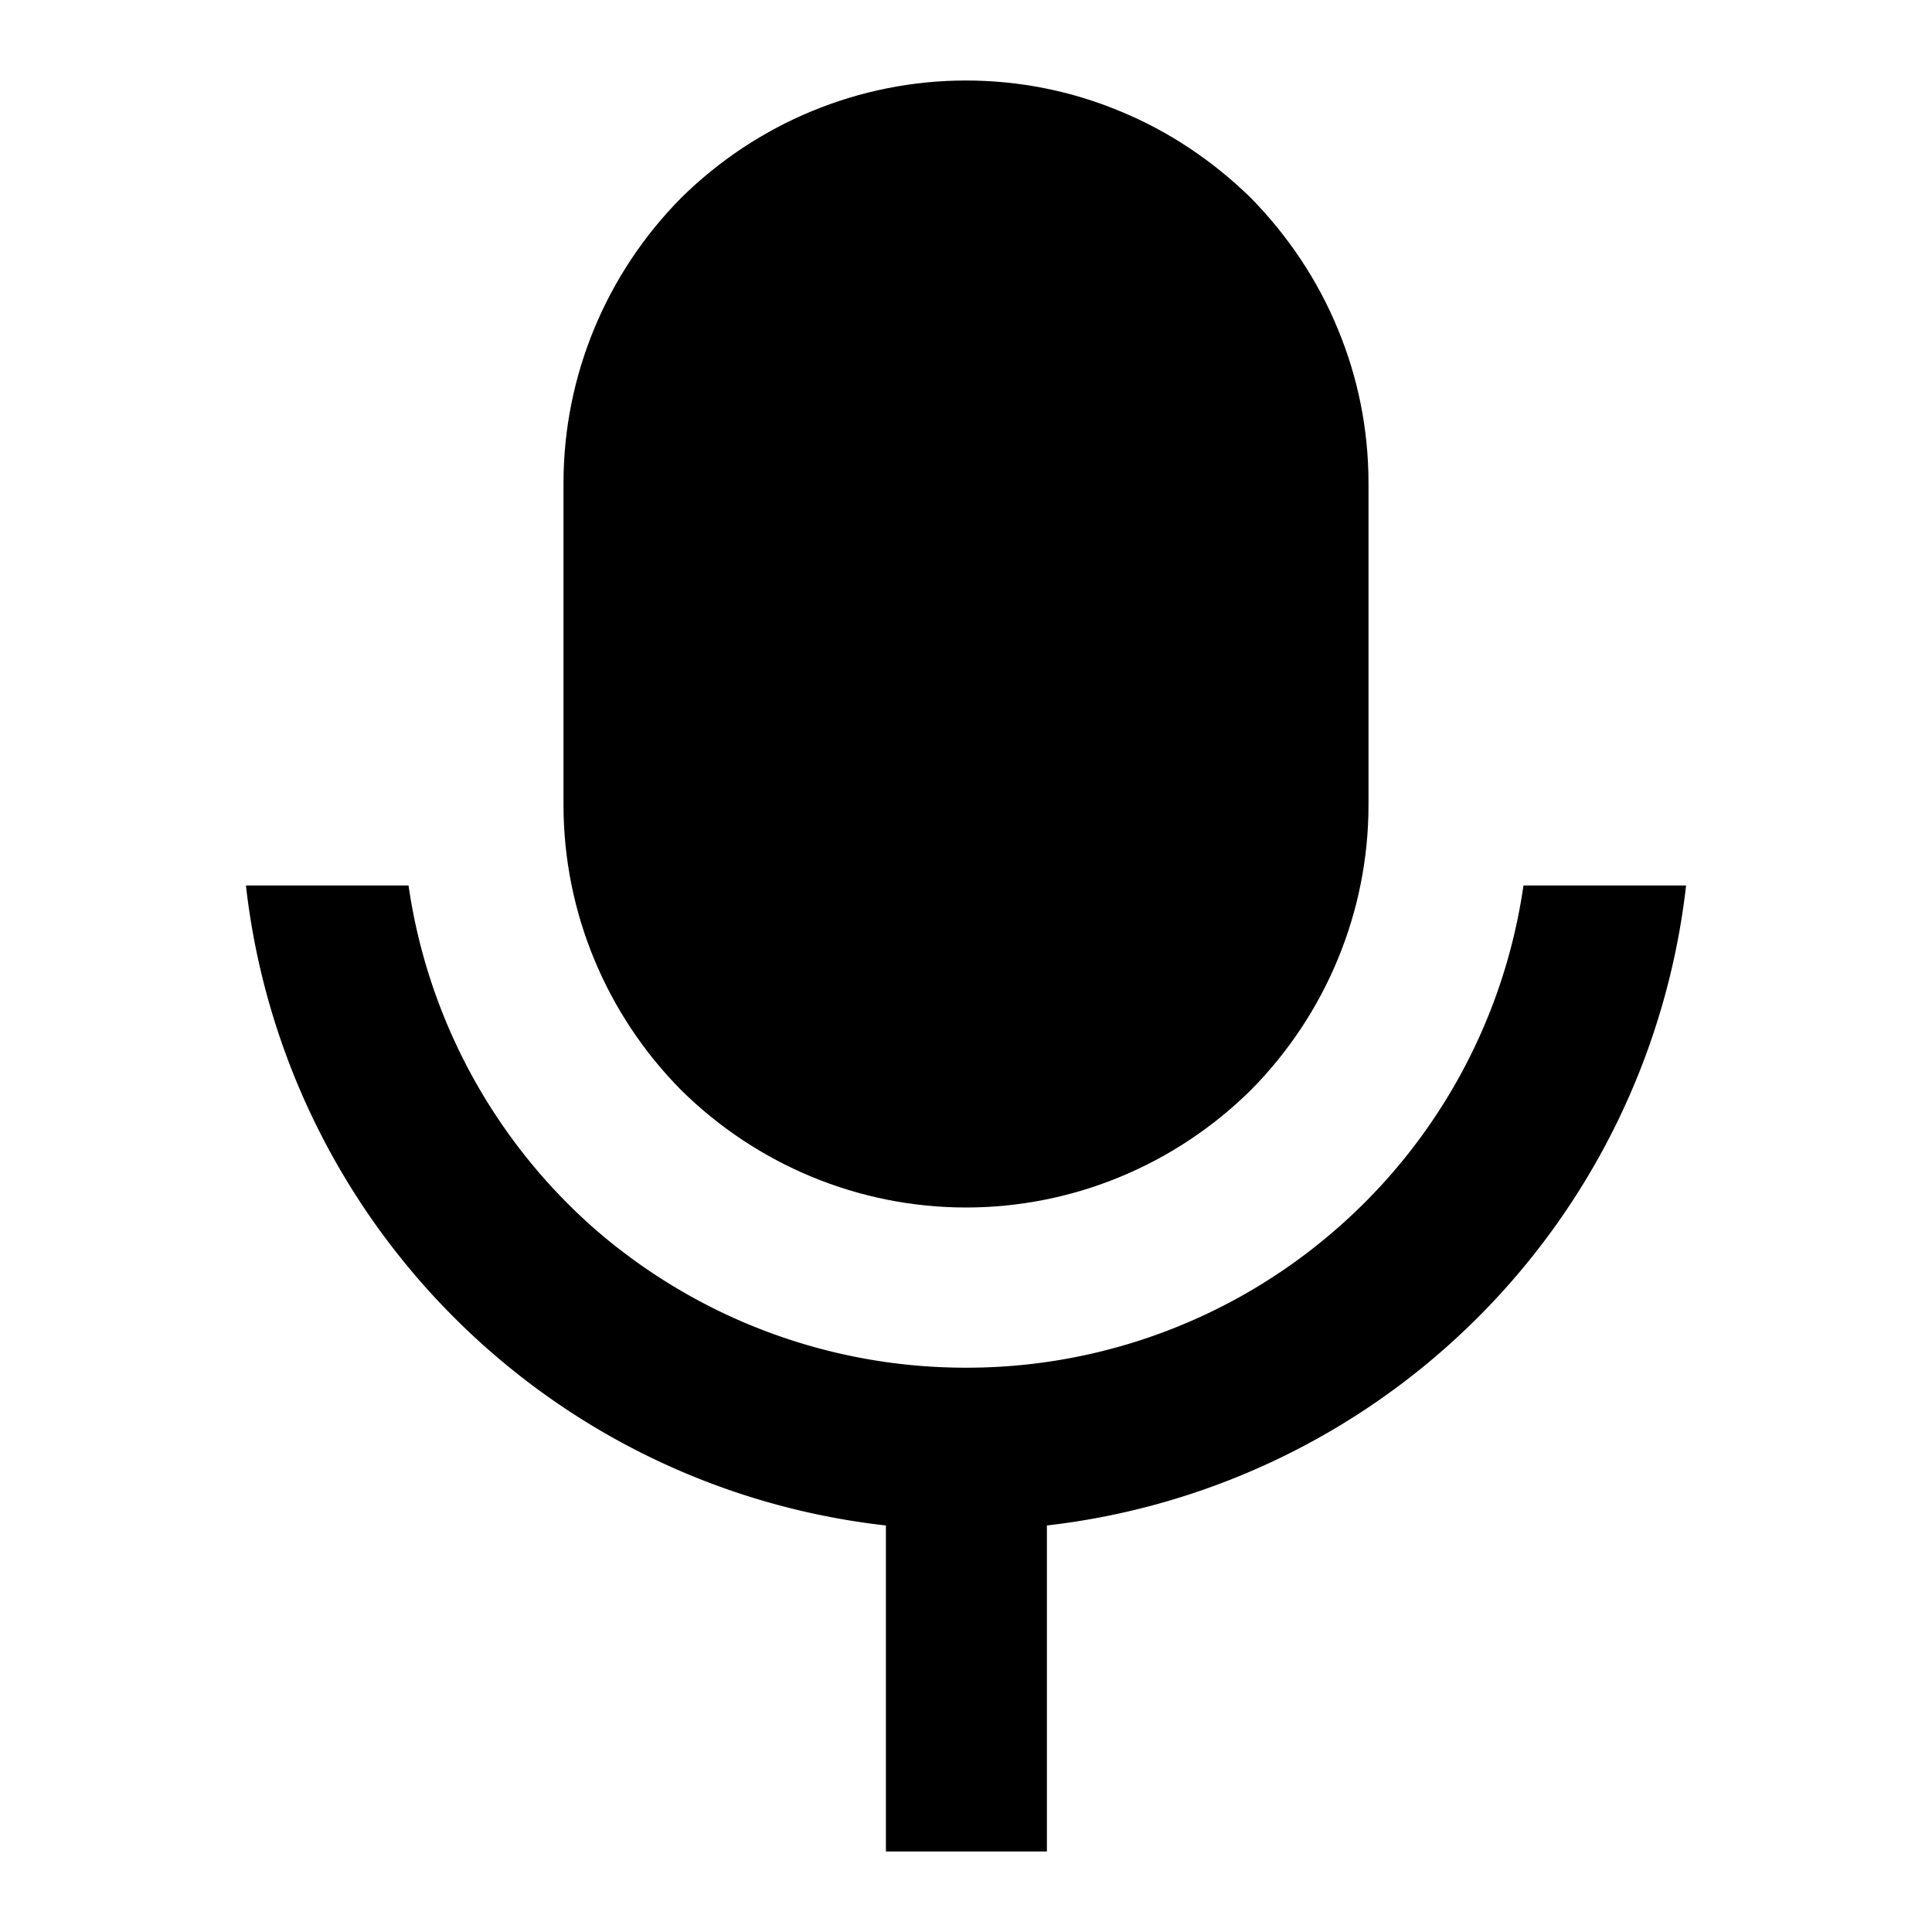 <svg width="24" height="24" fill="none" xmlns="http://www.w3.org/2000/svg"><mask id="a" style="mask-type:alpha" maskUnits="userSpaceOnUse" x="0" y="0" width="24" height="24"><path d="M24 0H0v24h24V0Z" fill="#fff"/></mask><g mask="url(#a)" fill-rule="evenodd" clip-rule="evenodd" fill="currentColor"><path d="M17 6c0-.66-.13-1.31-.38-1.91-.25-.61-.62-1.16-1.08-1.63-.47-.46-1.02-.83-1.63-1.08C13.31 1.13 12.66 1 12 1c-1.33 0-2.6.53-3.54 1.46C7.53 3.4 7 4.67 7 6v4c0 1.33.53 2.6 1.46 3.54C9.4 14.47 10.67 15 12 15s2.6-.53 3.54-1.46C16.47 12.6 17 11.33 17 10V6Z"/><path d="M3.055 11a9.015 9.015 0 0 0 2.58 5.36 8.997 8.997 0 0 0 5.37 2.59V23h2v-4.05a9.025 9.025 0 0 0 7.94-7.95h-2.02a6.974 6.974 0 0 1-2.35 4.29 6.978 6.978 0 0 1-4.58 1.7c-1.68 0-3.3-.6-4.58-1.7A7.01 7.01 0 0 1 5.075 11h-2.02Z"/></g></svg>